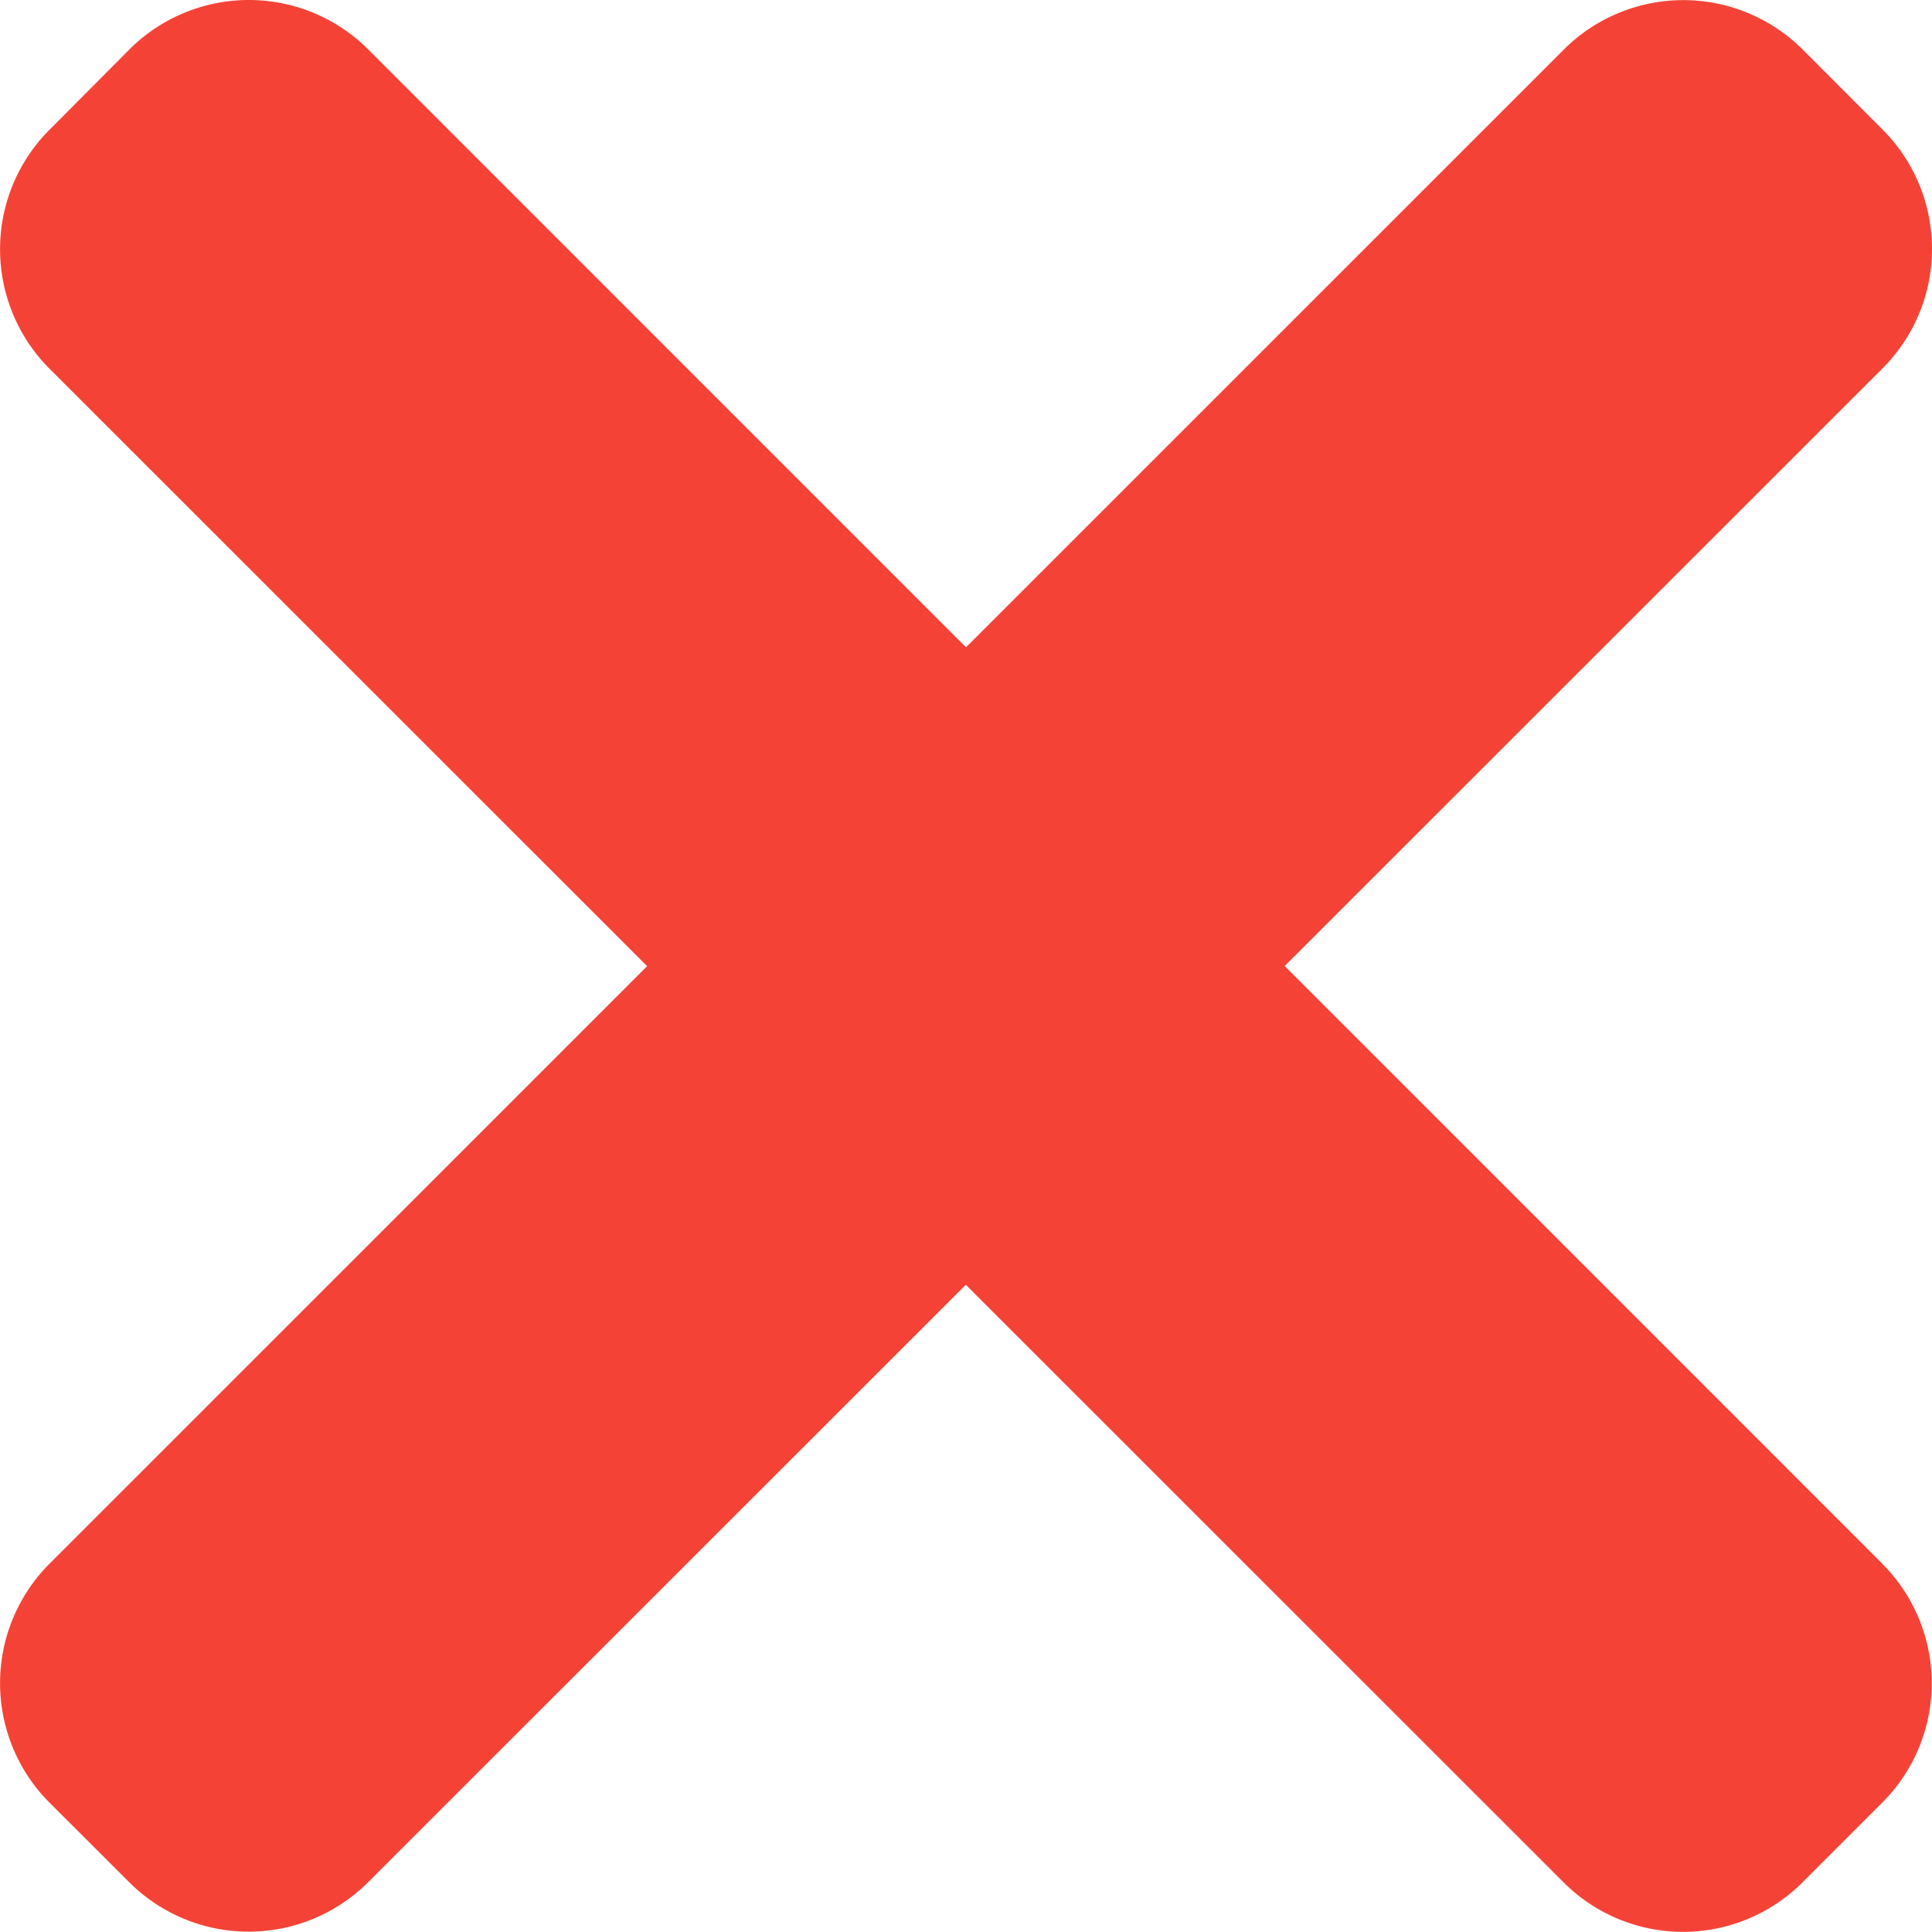 <svg xmlns="http://www.w3.org/2000/svg" width="14" height="14" viewBox="0 0 14 14"><defs><style>.a{fill:#f44336;}</style></defs><path class="a" d="M13.64,11.691,2.669.719a1.224,1.224,0,0,0-1.732,0L.359,1.3a1.225,1.225,0,0,0,0,1.732L11.33,14a1.224,1.224,0,0,0,1.732,0l.577-.577a1.224,1.224,0,0,0,0-1.732Zm0,0" transform="translate(0 -0.36)"/><path class="a" d="M11.331.721.359,11.692a1.225,1.225,0,0,0,0,1.732L.936,14a1.225,1.225,0,0,0,1.732,0L13.641,3.031a1.224,1.224,0,0,0,0-1.732L13.064.721a1.225,1.225,0,0,0-1.733,0Zm0,0" transform="translate(0 -0.361)"/></svg>